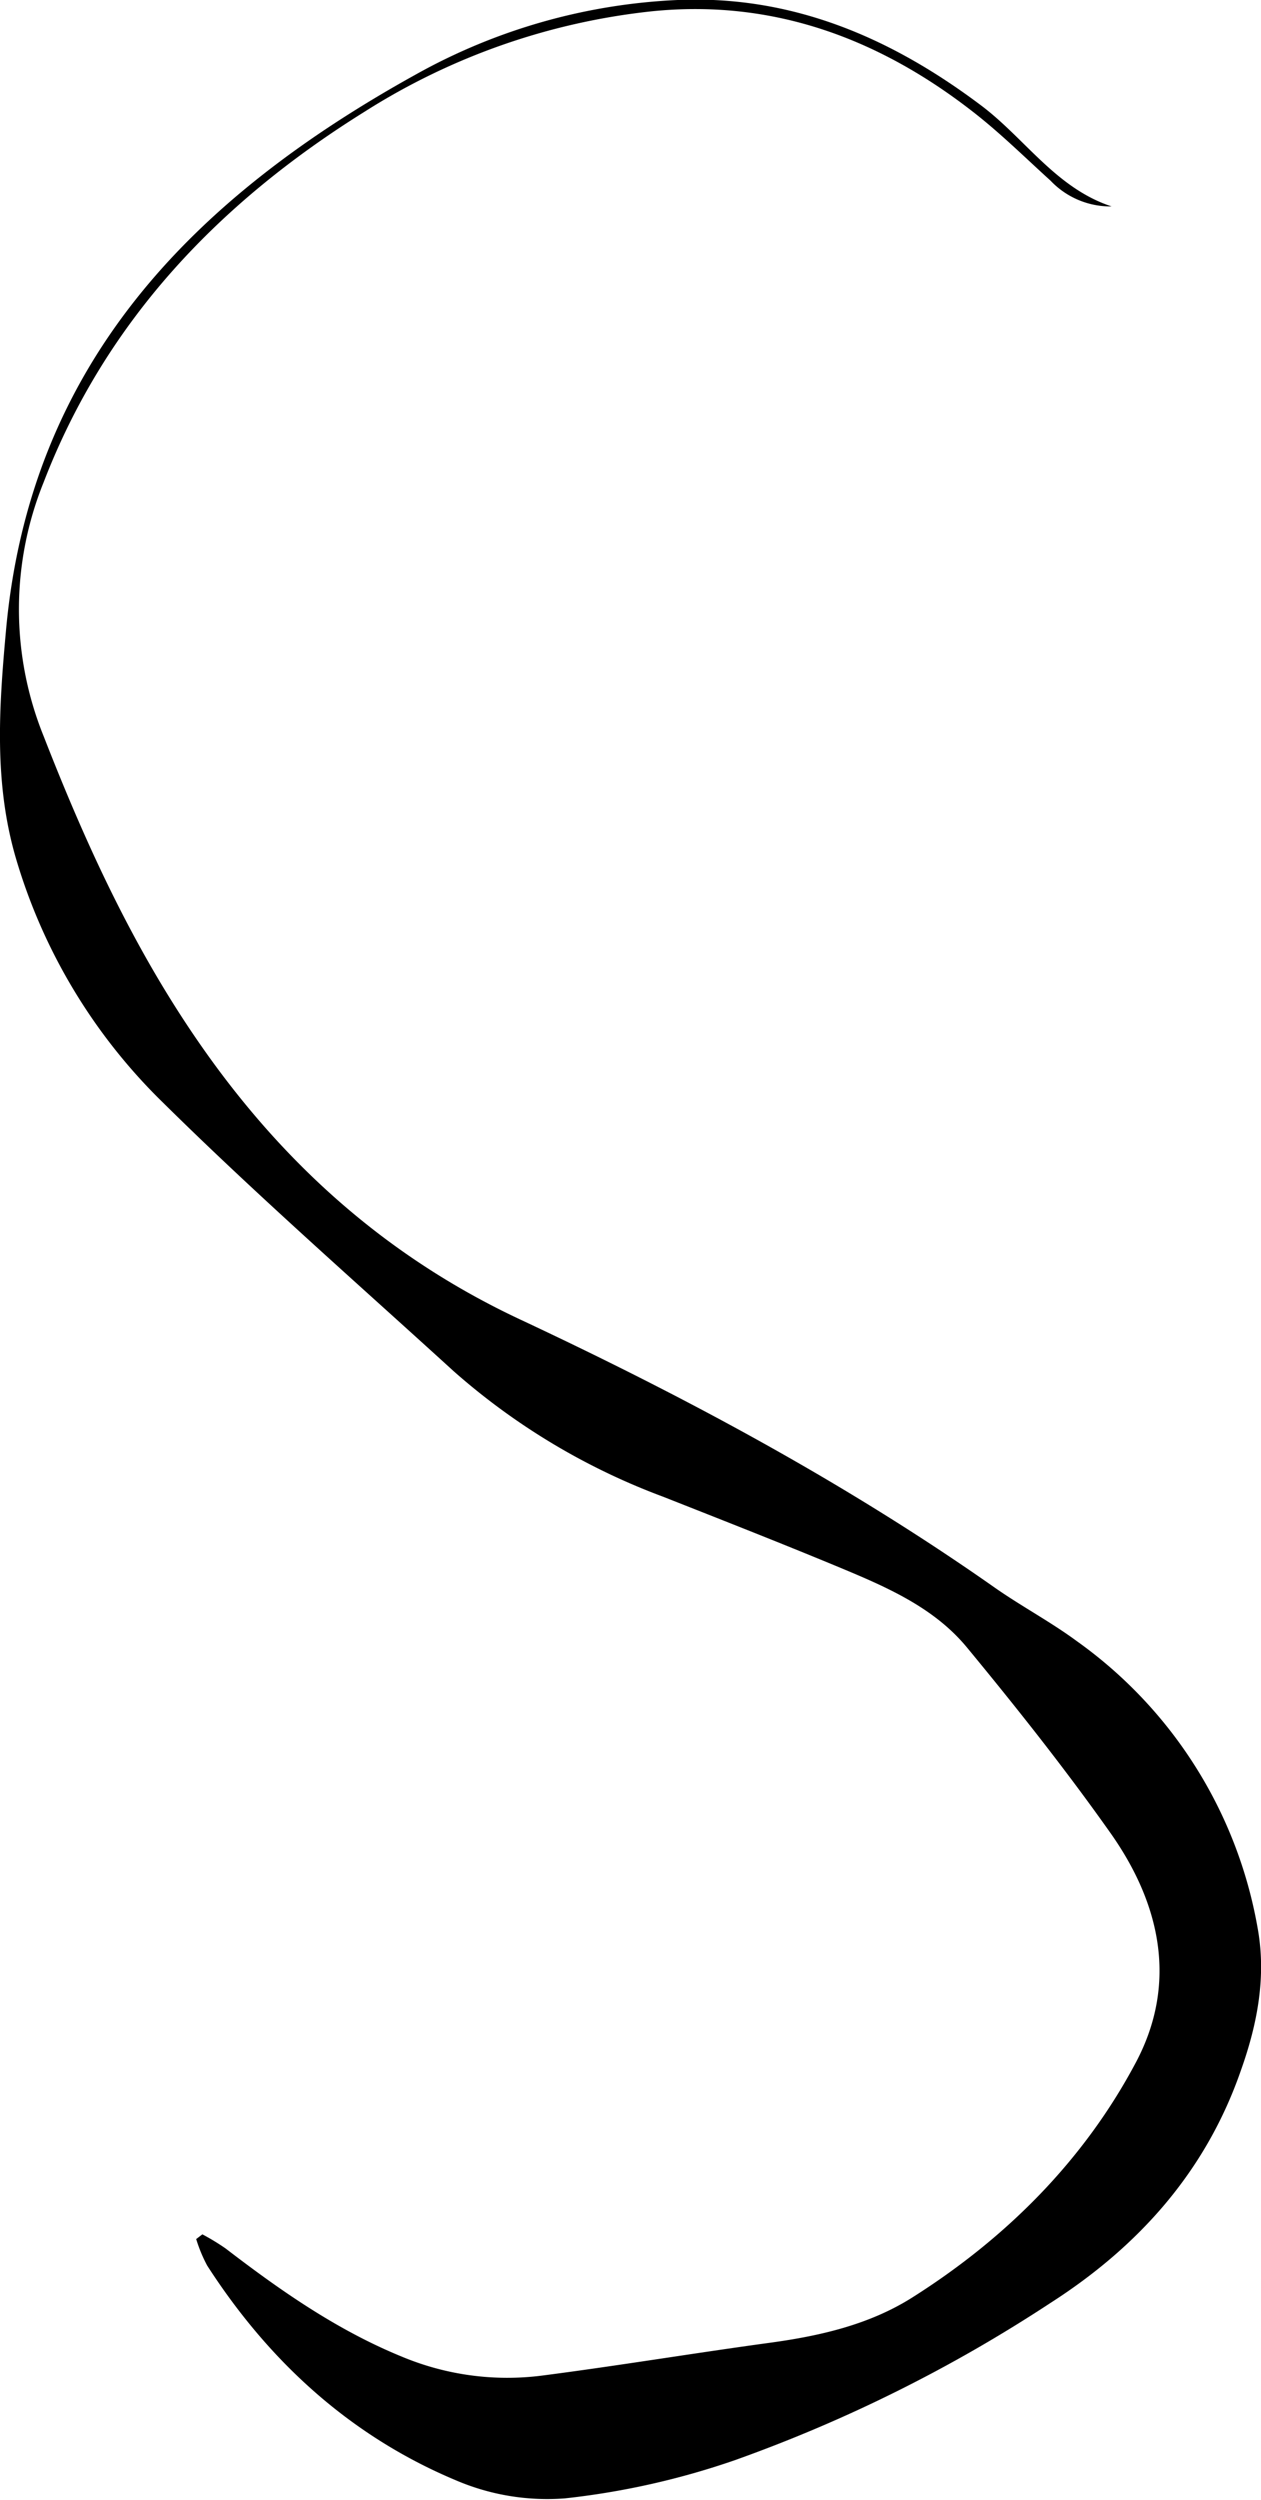 <svg xmlns="http://www.w3.org/2000/svg" viewBox="0 0 128.55 254.67"><g id="Layer_2" data-name="Layer 2"><g id="Layer_1-2" data-name="Layer 1"><path d="M20.63,227.62A22.8,22.8,0,0,1,23,229.06c5.59,4.29,11.35,8.31,17.92,11A27.89,27.89,0,0,0,55.33,242c7.72-1,15.41-2.28,23.12-3.33,5.14-.7,10.15-1.84,14.54-4.61,9.61-6.07,17.53-14,22.83-24,4.27-8.09,2.45-16.18-2.64-23.36-4.59-6.49-9.54-12.73-14.6-18.86-3.45-4.18-8.43-6.26-13.31-8.29-5.86-2.43-11.76-4.74-17.66-7.07A68.11,68.11,0,0,1,46.26,139.7c-9.94-9.06-20.08-17.93-29.64-27.37a57.33,57.33,0,0,1-15-24.9C-.63,79.73-.1,72.05.61,64.24,3.07,36.88,19.87,20.07,42.35,7.61A60.18,60.18,0,0,1,69.08,0c11.69-.5,21.78,3.84,31,10.79,4.44,3.36,7.59,8.38,13.24,10.24a8.41,8.41,0,0,1-6.22-2.62c-2.55-2.31-5-4.73-7.71-6.86C89.7,3.94,78.8-.13,66.36,1.16A68.08,68.08,0,0,0,37.2,11.36C22.43,20.55,10.8,32.63,4.45,49.13A34.46,34.46,0,0,0,4.45,75C8.74,86,13.6,96.57,20.3,106.24c8.46,12.22,19.05,21.78,32.77,28.2,16.74,7.84,33.07,16.58,48.27,27.25,2.75,1.93,5.75,3.52,8.45,5.51a45.49,45.49,0,0,1,18.4,29.12c.93,5,0,9.87-1.7,14.63-3.57,10.27-10.42,17.91-19.42,23.67a150.37,150.37,0,0,1-32.14,16,79,79,0,0,1-17.36,3.9,23.67,23.67,0,0,1-11.16-1.87c-10.72-4.51-19-12.09-25.29-21.85A15.06,15.06,0,0,1,20,228.1Z"/></g></g></svg>